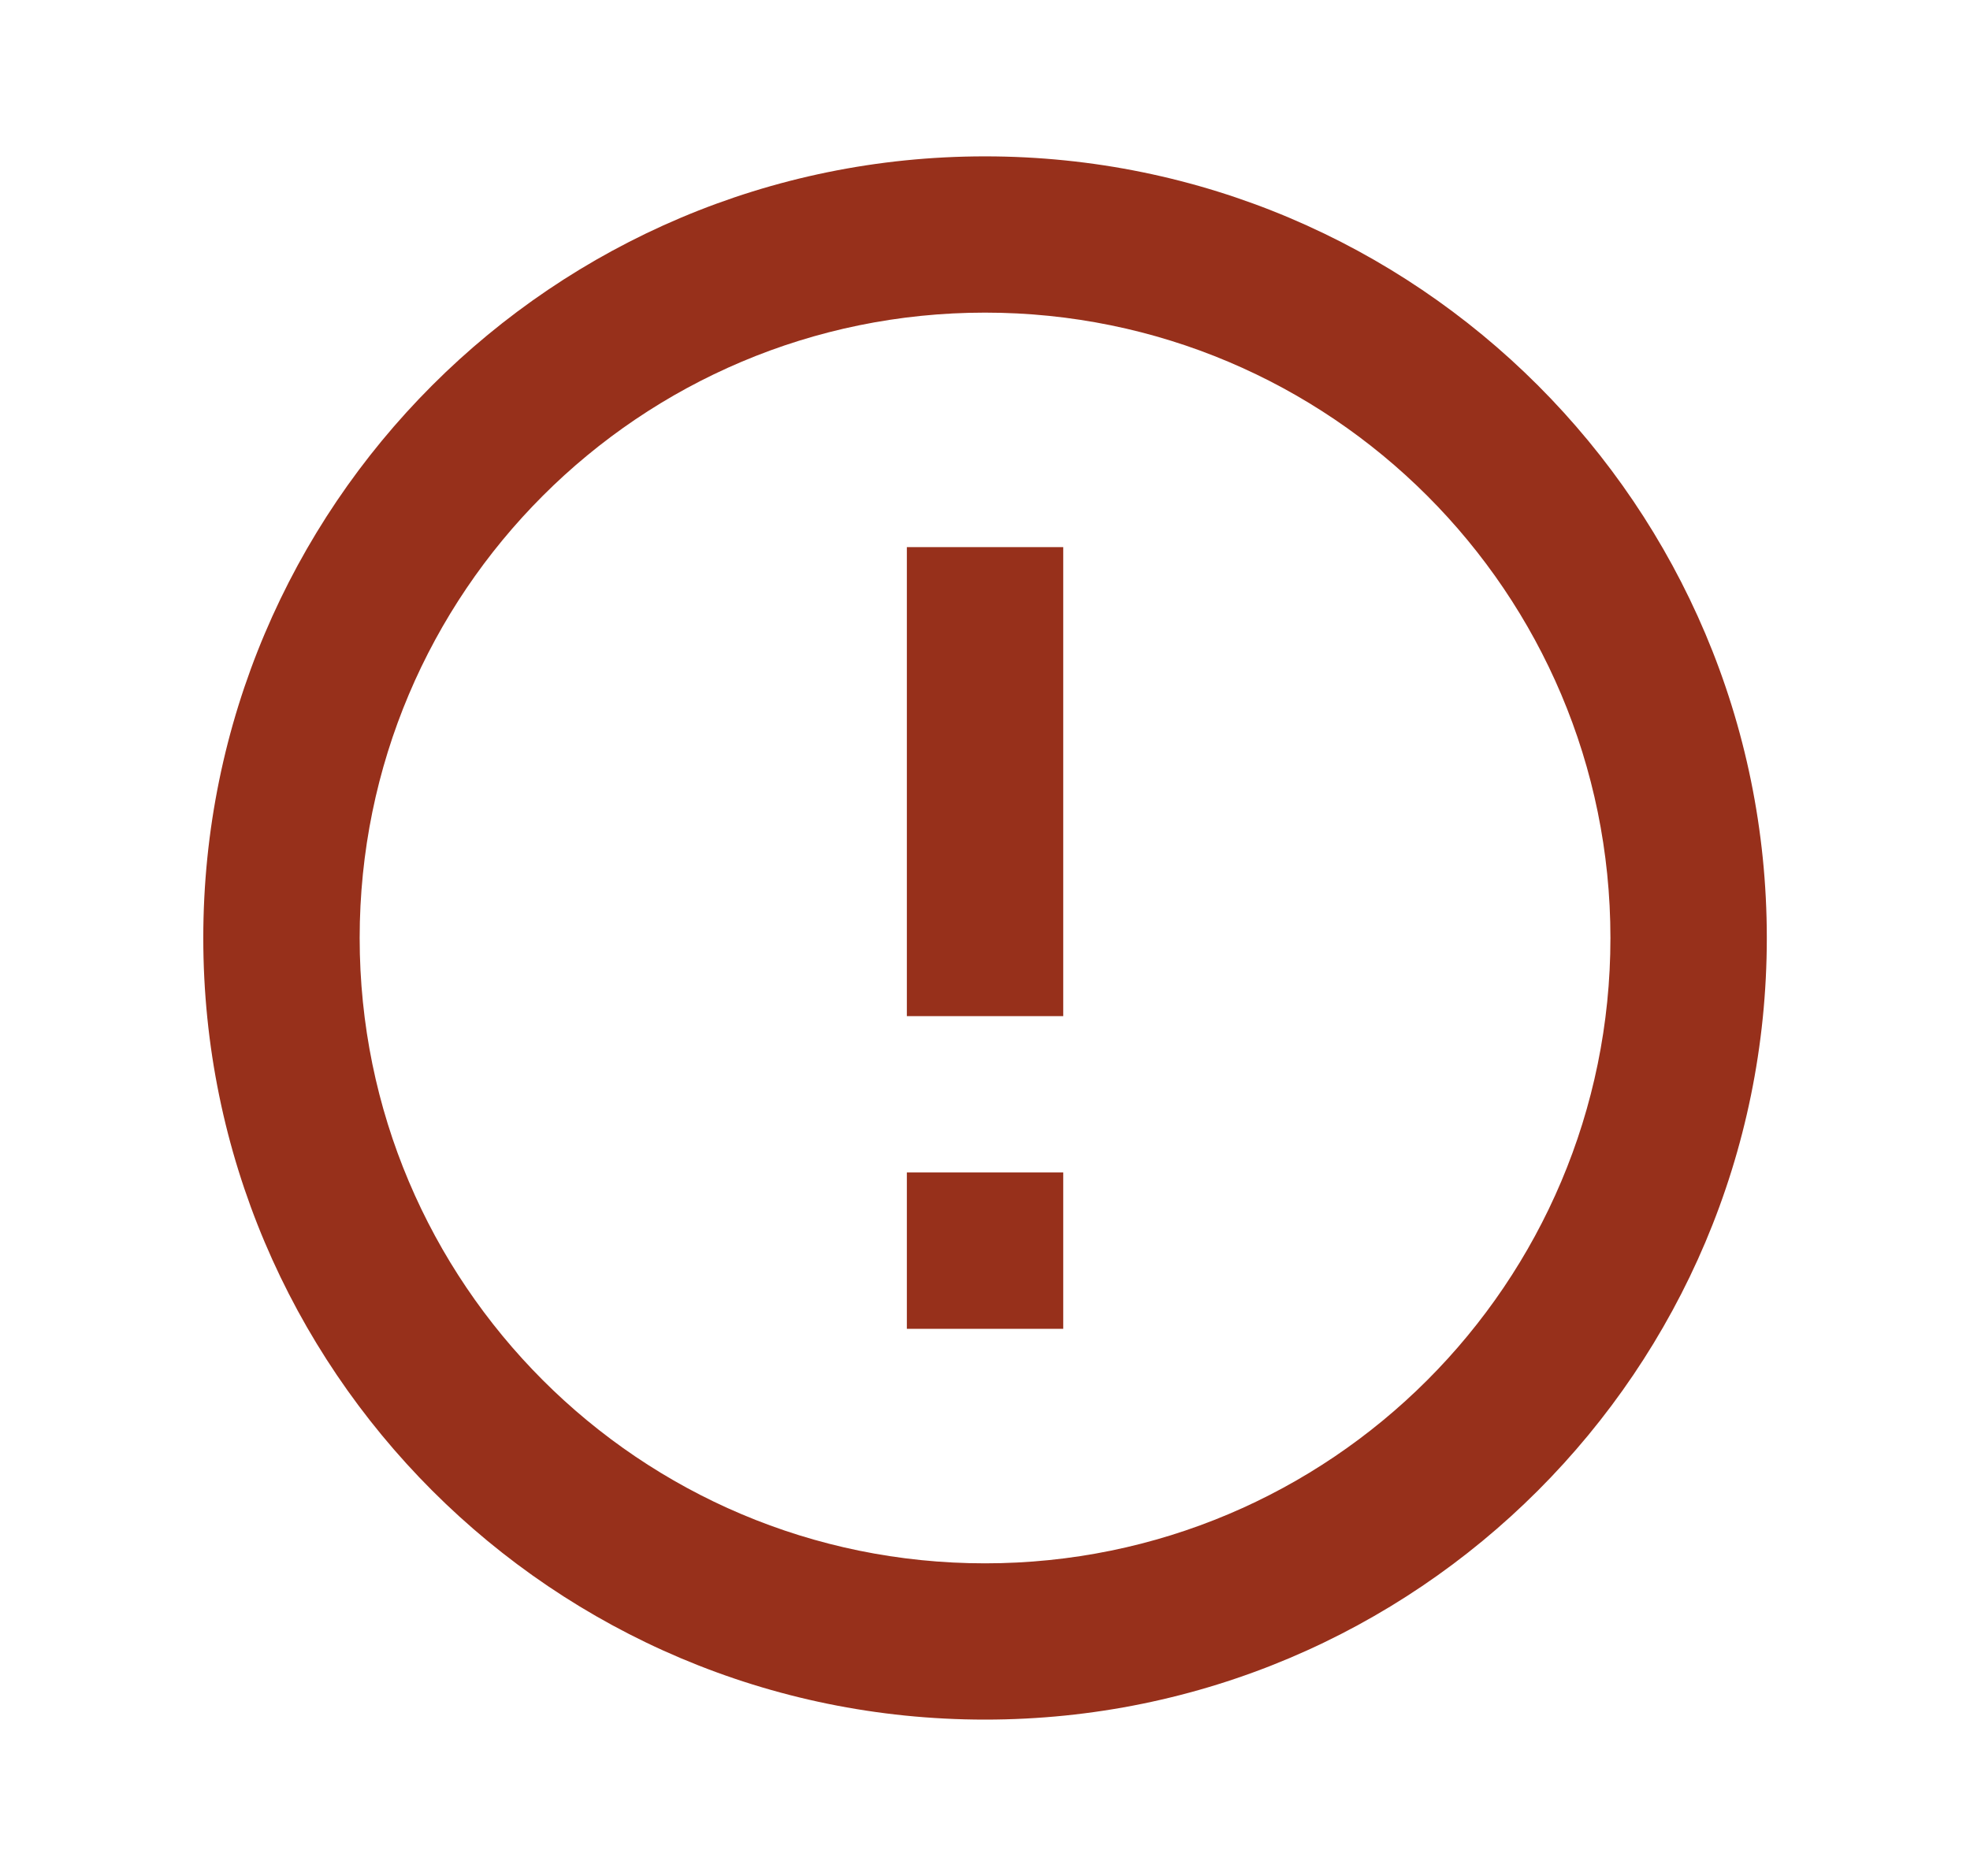 <svg width="21" height="20" viewBox="0 0 21 20" fill="none" xmlns="http://www.w3.org/2000/svg">
<path d="M10.5 18.333C5.898 18.333 2.167 14.602 2.167 10C2.167 5.398 5.898 1.667 10.5 1.667C15.103 1.667 18.834 5.398 18.834 10C18.834 14.602 15.103 18.333 10.5 18.333ZM10.5 16.667C14.182 16.667 17.167 13.682 17.167 10C17.167 6.318 14.182 3.333 10.5 3.333C6.818 3.333 3.834 6.318 3.834 10C3.834 13.682 6.818 16.667 10.5 16.667ZM9.667 12.5H11.334V14.167H9.667V12.5ZM9.667 5.833H11.334V10.833H9.667V5.833Z" fill="#97301B"/>
</svg>
